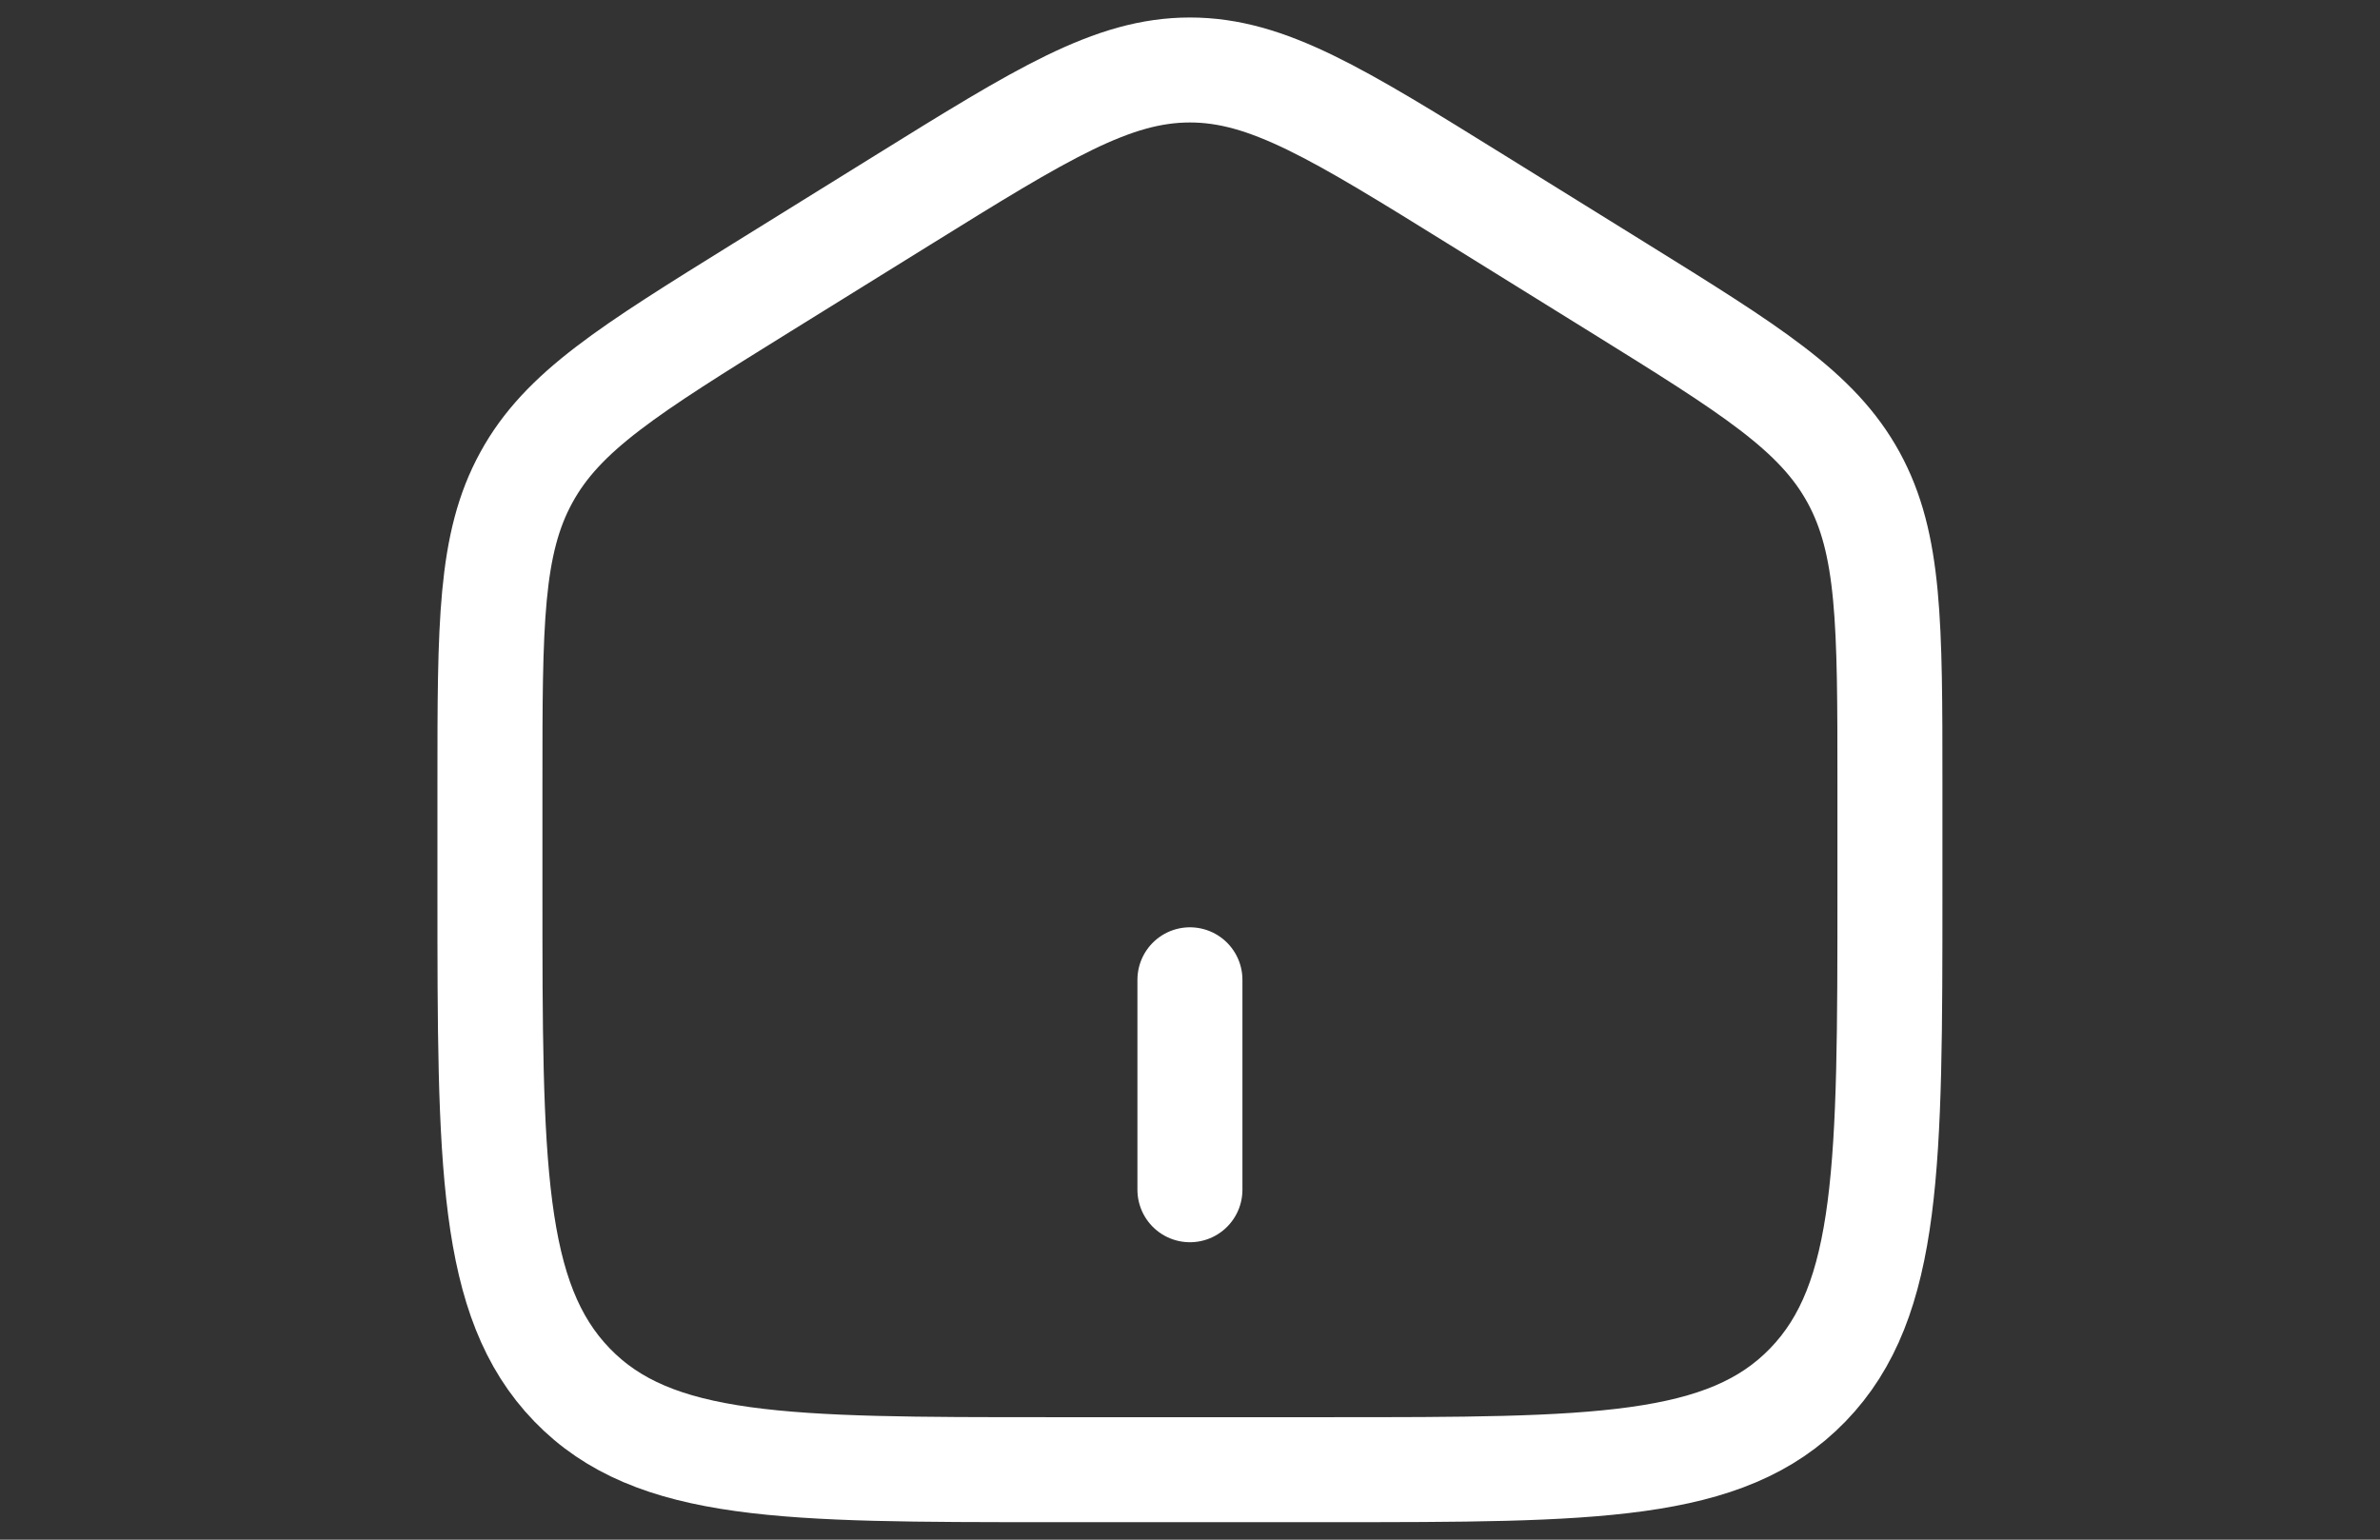 <svg width="34" height="22" viewBox="0 0 34 22" fill="none" xmlns="http://www.w3.org/2000/svg">
<rect x="0" y="0" width="34" height="22" fill="#333333" stroke="none"/>
<path d="M6.999 11.204C6.999 8.915 6.999 7.771 7.519 6.823C8.037 5.874 8.986 5.286 10.883 4.108L12.883 2.867C14.888 1.622 15.891 1 16.999 1C18.107 1 19.109 1.622 21.115 2.867L23.115 4.108C25.012 5.286 25.961 5.874 26.48 6.823C26.999 7.772 26.999 8.915 26.999 11.203V12.725C26.999 16.625 26.999 18.576 25.827 19.788C24.655 21 22.77 21 18.999 21H14.999C11.228 21 9.342 21 8.171 19.788C7 18.576 6.999 16.626 6.999 12.725V11.204Z" stroke="white" stroke-width="1.5"/>
<path d="M16.999 14V17" stroke="white" stroke-width="1.5" stroke-linecap="round"/>
</svg>
